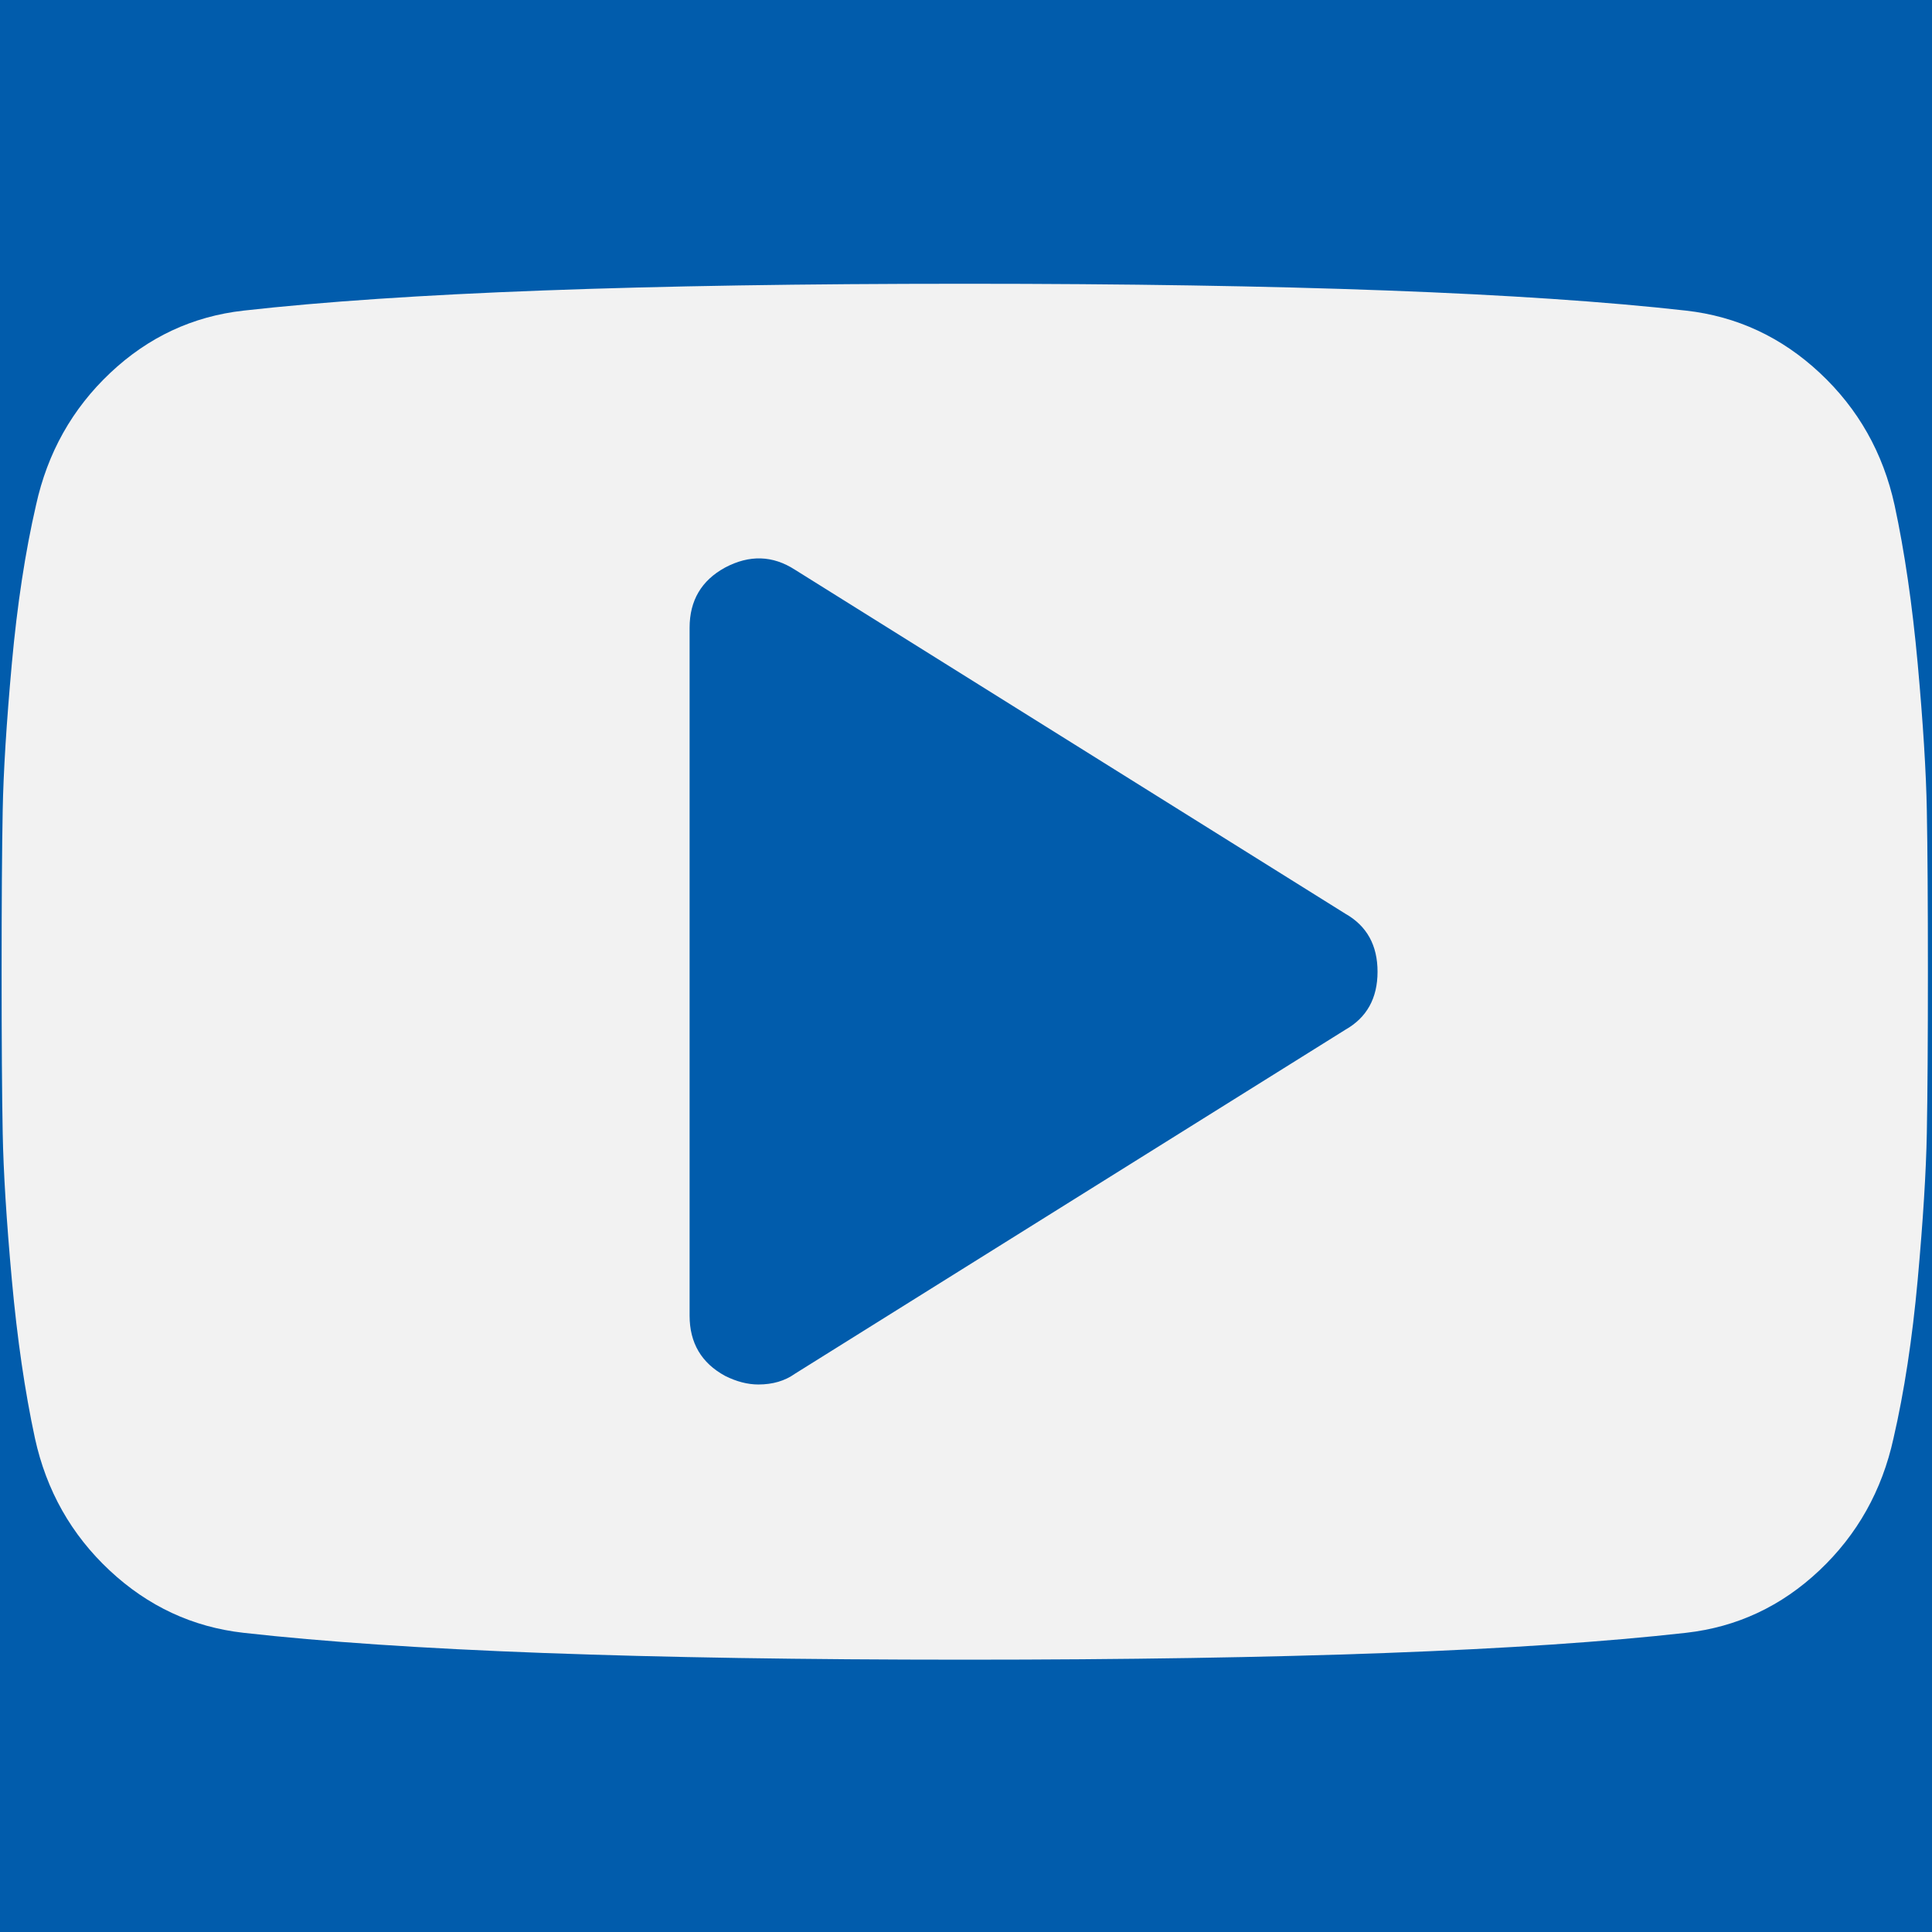 <?xml version="1.0" encoding="UTF-8" standalone="no"?>
<!-- Generator: Adobe Illustrator 16.0.0, SVG Export Plug-In . SVG Version: 6.00 Build 0)  -->

<svg
   xmlns:dc="http://purl.org/dc/elements/1.1/"
   xmlns:cc="http://creativecommons.org/ns#"
   xmlns:rdf="http://www.w3.org/1999/02/22-rdf-syntax-ns#"
   xmlns:svg="http://www.w3.org/2000/svg"
   xmlns="http://www.w3.org/2000/svg"
   xmlns:sodipodi="http://sodipodi.sourceforge.net/DTD/sodipodi-0.dtd"
   xmlns:inkscape="http://www.inkscape.org/namespaces/inkscape"
   version="1.1"
   id="Capa_1"
   x="0px"
   y="0px"
   width="76"
   height="76"
   viewBox="0 0 75.944 75.945"
   xml:space="preserve"
   inkscape:version="0.91 r13725"
   sodipodi:docname="76x76_hover_icon_youtube.svg"><defs
     id="defs4173" /><sodipodi:namedview
     pagecolor="#ffffff"
     bordercolor="#666666"
     borderopacity="1"
     objecttolerance="10"
     gridtolerance="10"
     guidetolerance="10"
     inkscape:pageopacity="0"
     inkscape:pageshadow="2"
     inkscape:window-width="1366"
     inkscape:window-height="705"
     id="namedview4171"
     showgrid="true"
     showguides="true"
     inkscape:guide-bbox="true"
     inkscape:zoom="5.9220193"
     inkscape:cx="33.624523"
     inkscape:cy="39.442261"
     inkscape:window-x="1432"
     inkscape:window-y="345"
     inkscape:window-maximized="1"
     inkscape:current-layer="Capa_1"><inkscape:grid
       type="xygrid"
       id="grid4179" /><sodipodi:guide
       position="21.984,75.945"
       orientation="0,1"
       id="guide4181" /><sodipodi:guide
       position="0,54.96"
       orientation="1,0"
       id="guide4183" /><sodipodi:guide
       position="75.944,66.951"
       orientation="1,0"
       id="guide4185" /><sodipodi:guide
       position="35.974,0"
       orientation="0,1"
       id="guide4187" /></sodipodi:namedview><rect
     style="fill:#015cac;fill-opacity:1;stroke:none"
     id="rect4189"
     width="82.81"
     height="82.785"
     x="-2.869"
     y="-1.844" /><g
     id="g4137"
     transform="matrix(0.148,0,0,0.148,0.063,0.337)"><path
       d="m 511.339,212.987 c -0.186,-10.277 -1,-23.271 -2.423,-38.97 -1.431,-15.708 -3.478,-29.746 -6.14,-42.115 -3.046,-13.893 -9.661,-25.6 -19.842,-35.117 C 472.753,87.266 460.903,81.748 447.385,80.223 405.127,75.468 341.27,73.088 255.812,73.088 170.353,73.088 106.495,75.468 64.24,80.223 50.724,81.747 38.921,87.266 28.836,96.785 18.747,106.299 12.18,118.006 9.134,131.902 6.282,144.275 4.138,158.312 2.711,174.017 1.286,189.716 0.476,202.705 0.287,212.987 0.094,223.265 0,237.539 0,255.813 c 0,18.272 0.094,32.55 0.288,42.826 0.189,10.284 0.999,23.271 2.424,38.969 1.427,15.707 3.474,29.745 6.139,42.116 3.046,13.897 9.659,25.602 19.842,35.115 10.185,9.517 22.036,15.036 35.548,16.56 42.255,4.76 106.109,7.139 191.572,7.139 85.466,0 149.315,-2.379 191.573,-7.139 13.518,-1.523 25.316,-7.043 35.405,-16.56 10.089,-9.514 16.652,-21.225 19.698,-35.115 2.854,-12.371 4.996,-26.409 6.427,-42.116 1.423,-15.697 2.231,-28.691 2.423,-38.969 0.191,-10.276 0.287,-24.554 0.287,-42.826 0,-18.274 -0.095,-32.548 -0.287,-42.826 z M 356.883,271.231 210.706,362.59 c -2.666,1.903 -5.905,2.854 -9.71,2.854 -2.853,0 -5.803,-0.764 -8.848,-2.286 -6.28,-3.422 -9.419,-8.754 -9.419,-15.985 l 0,-182.719 c 0,-7.229 3.14,-12.561 9.419,-15.986 6.473,-3.431 12.657,-3.239 18.558,0.571 l 146.178,91.36 c 5.708,3.23 8.562,8.372 8.562,15.415 0,7.04 -2.855,12.184 -8.563,15.417 z"
       id="path4139"
       inkscape:connector-curvature="0"
       style="fill:#f2f2f2;fill-opacity:1" /></g><g
     id="g4141"
     transform="translate(0,-435.682)" /><g
     id="g4143"
     transform="translate(0,-435.682)" /><g
     id="g4145"
     transform="translate(0,-435.682)" /><g
     id="g4147"
     transform="translate(0,-435.682)" /><g
     id="g4149"
     transform="translate(0,-435.682)" /><g
     id="g4151"
     transform="translate(0,-435.682)" /><g
     id="g4153"
     transform="translate(0,-435.682)" /><g
     id="g4155"
     transform="translate(0,-435.682)" /><g
     id="g4157"
     transform="translate(0,-435.682)" /><g
     id="g4159"
     transform="translate(0,-435.682)" /><g
     id="g4161"
     transform="translate(0,-435.682)" /><g
     id="g4163"
     transform="translate(0,-435.682)" /><g
     id="g4165"
     transform="translate(0,-435.682)" /><g
     id="g4167"
     transform="translate(0,-435.682)" /><g
     id="g4169"
     transform="translate(0,-435.682)" /></svg>